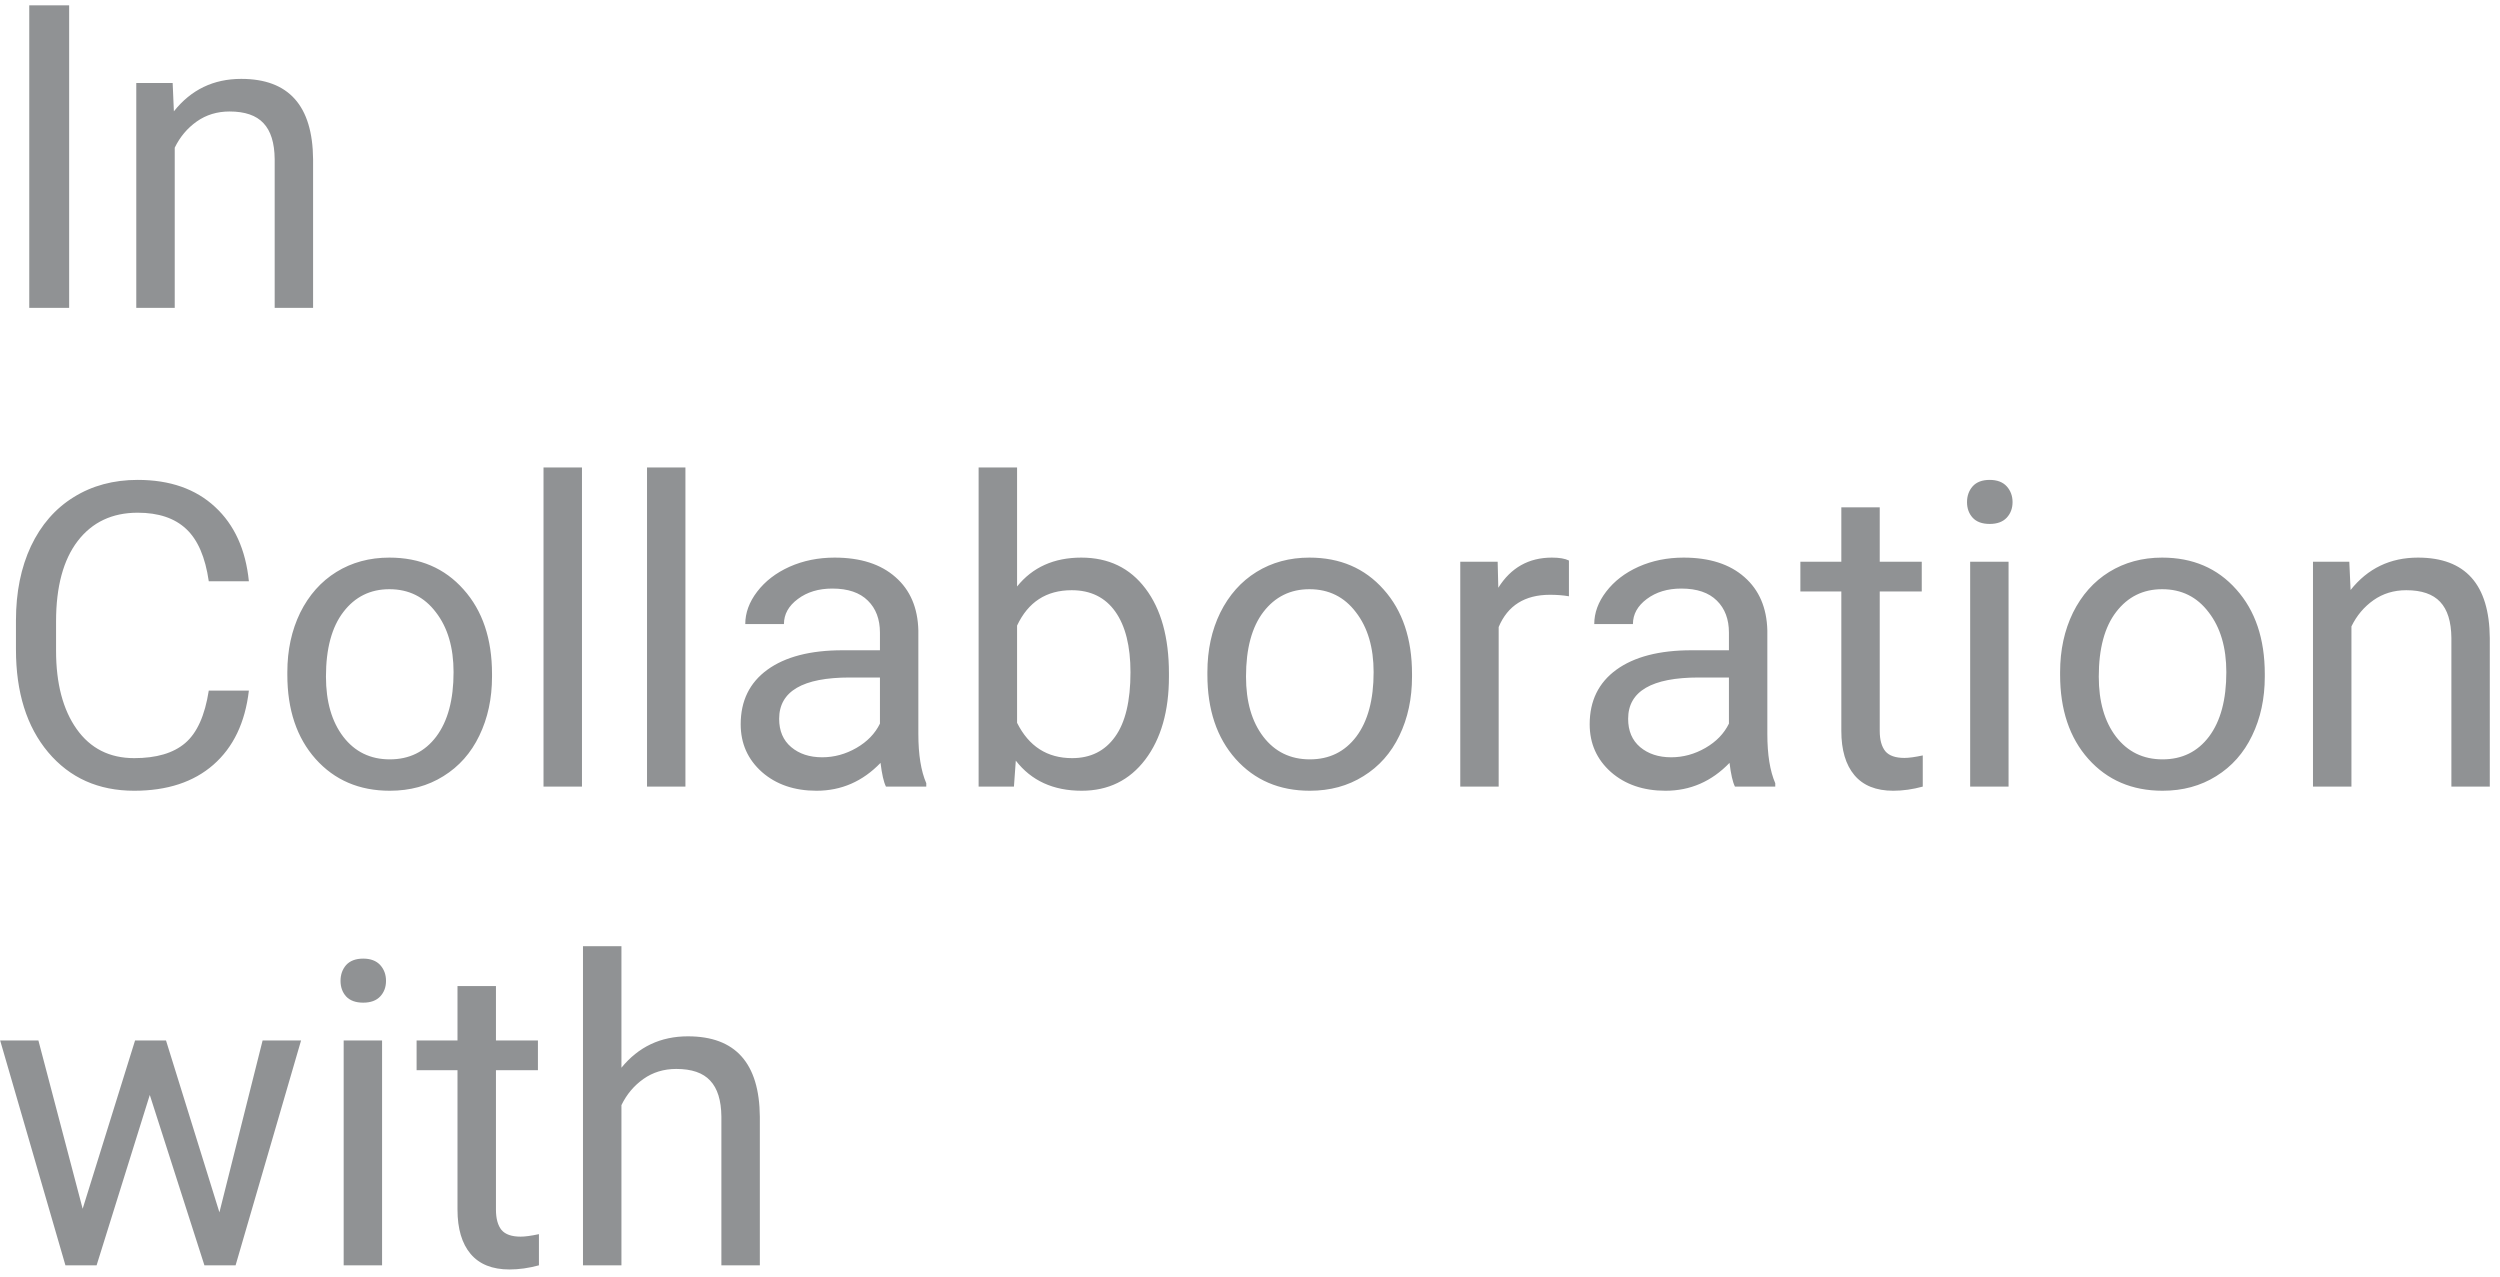 <svg width="47" height="24" viewBox="0 0 47 24" fill="none" xmlns="http://www.w3.org/2000/svg">
<path d="M1.3 5.788H0.55V0.1H1.3V5.788ZM3.246 1.561L3.269 2.093C3.592 1.686 4.014 1.483 4.535 1.483C5.428 1.483 5.878 1.987 5.886 2.995V5.788H5.164V2.991C5.161 2.686 5.091 2.461 4.953 2.315C4.817 2.169 4.605 2.096 4.316 2.096C4.082 2.096 3.876 2.159 3.699 2.284C3.522 2.409 3.384 2.573 3.285 2.776V5.788H2.562V1.561H3.246ZM4.679 12.983C4.609 13.585 4.386 14.05 4.011 14.378C3.639 14.703 3.143 14.866 2.523 14.866C1.851 14.866 1.312 14.625 0.906 14.143C0.502 13.662 0.3 13.017 0.3 12.21V11.663C0.3 11.134 0.394 10.669 0.582 10.268C0.772 9.867 1.04 9.56 1.386 9.346C1.733 9.13 2.134 9.022 2.589 9.022C3.194 9.022 3.678 9.191 4.043 9.53C4.407 9.866 4.619 10.332 4.679 10.928H3.925C3.86 10.475 3.718 10.147 3.5 9.944C3.283 9.741 2.98 9.639 2.589 9.639C2.11 9.639 1.734 9.816 1.461 10.171C1.19 10.525 1.054 11.029 1.054 11.682V12.233C1.054 12.85 1.183 13.341 1.441 13.706C1.699 14.07 2.059 14.253 2.523 14.253C2.94 14.253 3.259 14.159 3.48 13.971C3.704 13.781 3.852 13.452 3.925 12.983H4.679ZM5.402 12.636C5.402 12.221 5.483 11.849 5.644 11.518C5.808 11.188 6.035 10.932 6.324 10.753C6.615 10.573 6.947 10.483 7.32 10.483C7.895 10.483 8.36 10.682 8.714 11.081C9.071 11.479 9.25 12.009 9.25 12.671V12.721C9.25 13.133 9.17 13.503 9.011 13.831C8.855 14.156 8.63 14.41 8.336 14.592C8.044 14.775 7.708 14.866 7.328 14.866C6.755 14.866 6.29 14.667 5.933 14.268C5.579 13.87 5.402 13.342 5.402 12.686V12.636ZM6.128 12.721C6.128 13.19 6.237 13.566 6.453 13.85C6.671 14.134 6.963 14.276 7.328 14.276C7.695 14.276 7.987 14.133 8.203 13.846C8.419 13.557 8.527 13.154 8.527 12.636C8.527 12.172 8.416 11.797 8.195 11.511C7.976 11.221 7.684 11.077 7.32 11.077C6.963 11.077 6.675 11.219 6.457 11.503C6.238 11.787 6.128 12.193 6.128 12.721ZM10.941 14.788H10.218V8.788H10.941V14.788ZM12.886 14.788H12.164V8.788H12.886V14.788ZM16.656 14.788C16.614 14.704 16.58 14.556 16.554 14.342C16.218 14.691 15.817 14.866 15.351 14.866C14.934 14.866 14.592 14.749 14.324 14.514C14.058 14.277 13.925 13.978 13.925 13.616C13.925 13.176 14.092 12.835 14.425 12.592C14.761 12.348 15.233 12.225 15.839 12.225H16.543V11.893C16.543 11.641 16.467 11.44 16.316 11.292C16.165 11.141 15.942 11.065 15.648 11.065C15.39 11.065 15.174 11.13 15 11.261C14.825 11.391 14.738 11.548 14.738 11.733H14.011C14.011 11.522 14.085 11.319 14.234 11.124C14.385 10.926 14.588 10.77 14.843 10.655C15.101 10.54 15.384 10.483 15.691 10.483C16.178 10.483 16.559 10.606 16.835 10.85C17.112 11.092 17.255 11.427 17.265 11.854V13.8C17.265 14.188 17.315 14.496 17.414 14.725V14.788H16.656ZM15.457 14.237C15.683 14.237 15.898 14.178 16.101 14.061C16.304 13.944 16.451 13.792 16.543 13.604V12.737H15.976C15.091 12.737 14.648 12.996 14.648 13.514C14.648 13.741 14.723 13.918 14.875 14.046C15.026 14.173 15.22 14.237 15.457 14.237ZM21.976 12.721C21.976 13.367 21.828 13.887 21.531 14.28C21.234 14.671 20.835 14.866 20.335 14.866C19.802 14.866 19.389 14.677 19.097 14.3L19.062 14.788H18.398V8.788H19.121V11.026C19.412 10.664 19.815 10.483 20.328 10.483C20.841 10.483 21.243 10.677 21.535 11.065C21.829 11.453 21.976 11.985 21.976 12.659V12.721ZM21.253 12.639C21.253 12.147 21.158 11.767 20.968 11.499C20.778 11.231 20.505 11.096 20.148 11.096C19.671 11.096 19.329 11.318 19.121 11.761V13.589C19.342 14.031 19.687 14.253 20.156 14.253C20.502 14.253 20.772 14.119 20.964 13.85C21.157 13.582 21.253 13.178 21.253 12.639ZM22.699 12.636C22.699 12.221 22.779 11.849 22.941 11.518C23.105 11.188 23.332 10.932 23.621 10.753C23.912 10.573 24.244 10.483 24.617 10.483C25.192 10.483 25.657 10.682 26.011 11.081C26.368 11.479 26.546 12.009 26.546 12.671V12.721C26.546 13.133 26.467 13.503 26.308 13.831C26.152 14.156 25.927 14.41 25.632 14.592C25.341 14.775 25.005 14.866 24.625 14.866C24.052 14.866 23.587 14.667 23.23 14.268C22.876 13.87 22.699 13.342 22.699 12.686V12.636ZM23.425 12.721C23.425 13.19 23.533 13.566 23.75 13.85C23.968 14.134 24.26 14.276 24.625 14.276C24.992 14.276 25.283 14.133 25.5 13.846C25.716 13.557 25.824 13.154 25.824 12.636C25.824 12.172 25.713 11.797 25.492 11.511C25.273 11.221 24.981 11.077 24.617 11.077C24.26 11.077 23.972 11.219 23.753 11.503C23.535 11.787 23.425 12.193 23.425 12.721ZM29.496 11.21C29.386 11.191 29.268 11.182 29.14 11.182C28.666 11.182 28.345 11.384 28.175 11.788V14.788H27.453V10.561H28.156L28.168 11.05C28.404 10.672 28.741 10.483 29.175 10.483C29.316 10.483 29.423 10.501 29.496 10.538V11.21ZM32.617 14.788C32.575 14.704 32.541 14.556 32.515 14.342C32.179 14.691 31.778 14.866 31.312 14.866C30.895 14.866 30.553 14.749 30.285 14.514C30.019 14.277 29.886 13.978 29.886 13.616C29.886 13.176 30.053 12.835 30.386 12.592C30.722 12.348 31.194 12.225 31.8 12.225H32.504V11.893C32.504 11.641 32.428 11.44 32.277 11.292C32.126 11.141 31.903 11.065 31.609 11.065C31.351 11.065 31.135 11.13 30.96 11.261C30.786 11.391 30.699 11.548 30.699 11.733H29.972C29.972 11.522 30.046 11.319 30.195 11.124C30.346 10.926 30.549 10.77 30.804 10.655C31.062 10.54 31.345 10.483 31.652 10.483C32.139 10.483 32.52 10.606 32.796 10.85C33.072 11.092 33.216 11.427 33.226 11.854V13.8C33.226 14.188 33.276 14.496 33.375 14.725V14.788H32.617ZM31.418 14.237C31.644 14.237 31.859 14.178 32.062 14.061C32.265 13.944 32.412 13.792 32.504 13.604V12.737H31.937C31.052 12.737 30.609 12.996 30.609 13.514C30.609 13.741 30.684 13.918 30.835 14.046C30.987 14.173 31.181 14.237 31.418 14.237ZM35.339 9.538V10.561H36.129V11.12H35.339V13.741C35.339 13.91 35.375 14.038 35.445 14.124C35.515 14.207 35.635 14.249 35.804 14.249C35.888 14.249 36.002 14.233 36.148 14.202V14.788C35.958 14.84 35.773 14.866 35.593 14.866C35.27 14.866 35.027 14.768 34.863 14.573C34.699 14.378 34.617 14.1 34.617 13.741V11.12H33.847V10.561H34.617V9.538H35.339ZM37.761 14.788H37.039V10.561H37.761V14.788ZM36.98 9.44C36.98 9.323 37.015 9.224 37.086 9.143C37.158 9.063 37.265 9.022 37.406 9.022C37.546 9.022 37.653 9.063 37.726 9.143C37.799 9.224 37.836 9.323 37.836 9.44C37.836 9.557 37.799 9.655 37.726 9.733C37.653 9.811 37.546 9.85 37.406 9.85C37.265 9.85 37.158 9.811 37.086 9.733C37.015 9.655 36.98 9.557 36.98 9.44ZM38.73 12.636C38.73 12.221 38.811 11.849 38.972 11.518C39.136 11.188 39.363 10.932 39.652 10.753C39.944 10.573 40.276 10.483 40.648 10.483C41.224 10.483 41.688 10.682 42.042 11.081C42.399 11.479 42.578 12.009 42.578 12.671V12.721C42.578 13.133 42.498 13.503 42.339 13.831C42.183 14.156 41.958 14.41 41.664 14.592C41.372 14.775 41.036 14.866 40.656 14.866C40.083 14.866 39.618 14.667 39.261 14.268C38.907 13.87 38.73 13.342 38.73 12.686V12.636ZM39.457 12.721C39.457 13.19 39.565 13.566 39.781 13.85C40 14.134 40.291 14.276 40.656 14.276C41.023 14.276 41.315 14.133 41.531 13.846C41.747 13.557 41.855 13.154 41.855 12.636C41.855 12.172 41.744 11.797 41.523 11.511C41.304 11.221 41.013 11.077 40.648 11.077C40.291 11.077 40.004 11.219 39.785 11.503C39.566 11.787 39.457 12.193 39.457 12.721ZM44.167 10.561L44.191 11.092C44.514 10.686 44.936 10.483 45.457 10.483C46.35 10.483 46.8 10.987 46.808 11.995V14.788H46.086V11.991C46.083 11.686 46.013 11.461 45.875 11.315C45.739 11.169 45.527 11.096 45.238 11.096C45.004 11.096 44.798 11.159 44.621 11.284C44.444 11.409 44.306 11.573 44.207 11.776V14.788H43.484V10.561H44.167ZM4.125 22.792L4.937 19.561H5.66L4.429 23.788H3.843L2.816 20.585L1.816 23.788H1.23L0.003 19.561H0.722L1.554 22.725L2.539 19.561H3.121L4.125 22.792ZM7.183 23.788H6.461V19.561H7.183V23.788ZM6.402 18.44C6.402 18.323 6.437 18.224 6.507 18.143C6.58 18.063 6.687 18.022 6.828 18.022C6.968 18.022 7.075 18.063 7.148 18.143C7.221 18.224 7.257 18.323 7.257 18.44C7.257 18.557 7.221 18.655 7.148 18.733C7.075 18.811 6.968 18.85 6.828 18.85C6.687 18.85 6.58 18.811 6.507 18.733C6.437 18.655 6.402 18.557 6.402 18.44ZM9.324 18.538V19.561H10.113V20.12H9.324V22.741C9.324 22.91 9.359 23.038 9.429 23.124C9.5 23.207 9.619 23.249 9.789 23.249C9.872 23.249 9.987 23.233 10.132 23.202V23.788C9.942 23.84 9.757 23.866 9.578 23.866C9.255 23.866 9.011 23.768 8.847 23.573C8.683 23.378 8.601 23.1 8.601 22.741V20.12H7.832V19.561H8.601V18.538H9.324ZM11.683 20.073C12.004 19.68 12.42 19.483 12.933 19.483C13.826 19.483 14.277 19.987 14.285 20.995V23.788H13.562V20.991C13.559 20.686 13.489 20.461 13.351 20.315C13.216 20.169 13.004 20.096 12.714 20.096C12.48 20.096 12.274 20.159 12.097 20.284C11.92 20.409 11.782 20.573 11.683 20.776V23.788H10.96V17.788H11.683V20.073Z" fill="#909294"/>
</svg>
